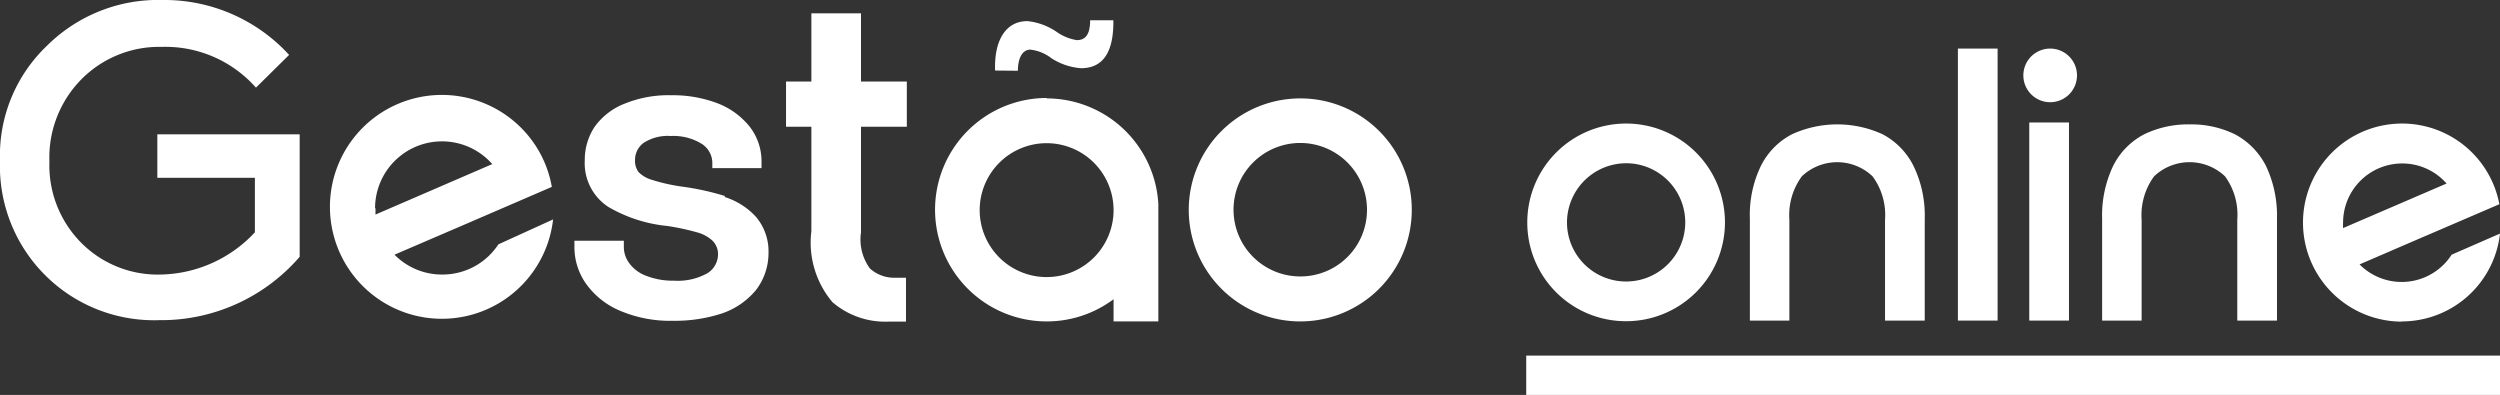 <svg xmlns="http://www.w3.org/2000/svg" viewBox="0 0 118.38 18.7"><rect x="0" y="0" width="118.38" height="18.7" fill="#333333" stroke="none"/><defs><style>.cls-1{fill:#fff;}</style></defs><g id="Camada_2" data-name="Camada 2"><g id="Camada_1-2" data-name="Camada 1"><path class="cls-1" d="M69.46,3.74Z"/><path class="cls-1" d="M20.93,13a3.15,3.15,0,0,1-2.25-.94l3.21-1.38.88-.38,3.36-1.45a5.21,5.21,0,0,0-.8-2,5.3,5.3,0,1,0,.86,3.54L23.6,11.57A3.16,3.16,0,0,1,20.93,13M17.76,9.86a3.17,3.17,0,0,1,5.55-2.09l-5.53,2.39c0-.1,0-.2,0-.3"/><path class="cls-1" d="M34.32,9.28a12.32,12.32,0,0,0-2-.44,8.71,8.71,0,0,1-1.47-.33,1.43,1.43,0,0,1-.62-.37.9.9,0,0,1-.16-.57,1,1,0,0,1,.4-.8,2.1,2.1,0,0,1,1.29-.33,2.55,2.55,0,0,1,1.45.36,1.08,1.08,0,0,1,.52.89l0,.27h2.33V7.67A2.67,2.67,0,0,0,35.5,6,3.59,3.59,0,0,0,34,4.9a5.94,5.94,0,0,0-2.22-.39,5.48,5.48,0,0,0-2.18.39A3.16,3.16,0,0,0,28.16,6a2.83,2.83,0,0,0-.47,1.59,2.47,2.47,0,0,0,1.12,2.21,6.84,6.84,0,0,0,2.79.9A11.47,11.47,0,0,1,33,11a1.74,1.74,0,0,1,.73.39A.89.89,0,0,1,34,12a1.06,1.06,0,0,1-.49.93,2.87,2.87,0,0,1-1.6.36,3.41,3.41,0,0,1-1.31-.23,1.72,1.72,0,0,1-.79-.58,1.29,1.29,0,0,1-.27-.8v-.28H27.2v.29a3,3,0,0,0,.54,1.73,3.76,3.76,0,0,0,1.61,1.29,6.06,6.06,0,0,0,2.52.48,7.16,7.16,0,0,0,2.32-.35,3.58,3.58,0,0,0,1.61-1.11A2.87,2.87,0,0,0,36.39,12a2.53,2.53,0,0,0-.6-1.74,3.4,3.4,0,0,0-1.47-.93"/><path class="cls-1" d="M40.77.63H38.42V3.86h-1.2V6h1.2v4.95a4.37,4.37,0,0,0,1,3.36,3.83,3.83,0,0,0,2.63.92h.85V13.15h-.48a1.71,1.71,0,0,1-1.23-.44A2.33,2.33,0,0,1,40.77,11V6h2.17V3.86H40.77Z"/><path class="cls-1" d="M49.56,4.64a5.29,5.29,0,1,0,3.17,9.53v1.05h2.12V9.66h0a5.3,5.3,0,0,0-5.29-5m0,8.46a3.17,3.17,0,1,1,3.17-3.17,3.17,3.17,0,0,1-3.17,3.17"/><path class="cls-1" d="M61.58,4.66a5.28,5.28,0,1,0,5.27,5.27,5.27,5.27,0,0,0-5.27-5.27m0,8.43a3.16,3.16,0,1,1,3.15-3.16,3.15,3.15,0,0,1-3.15,3.16"/><path class="cls-1" d="M48.2,3.35c0-.63.23-1,.59-1a2,2,0,0,1,1,.41,3,3,0,0,0,1.4.47c1.06,0,1.55-.79,1.53-2.27H51.62c0,.74-.27.94-.63.94a2.26,2.26,0,0,1-.94-.38A3,3,0,0,0,48.65,1c-1,0-1.58.87-1.53,2.34Z"/><path class="cls-1" d="M7.45,8.42h4.62V11A6.24,6.24,0,0,1,7.61,13a5.1,5.1,0,0,1-3.77-1.51,5.2,5.2,0,0,1-1.5-3.83A5.27,5.27,0,0,1,3.86,3.75,5.18,5.18,0,0,1,7.67,2.22a5.72,5.72,0,0,1,4.45,1.93L13.69,2.6a8,8,0,0,0-6-2.6A7.46,7.46,0,0,0,2.22,2.17,7.18,7.18,0,0,0,0,7.61a7.3,7.3,0,0,0,7.55,7.55,8.66,8.66,0,0,0,6.64-3V6.36H7.45Z"/><path class="cls-1" d="M77,15.21a4.68,4.68,0,1,0-4.68-4.68A4.67,4.67,0,0,0,77,15.21m0-7.48a2.8,2.8,0,1,1-2.8,2.8A2.81,2.81,0,0,1,77,7.73"/><rect class="cls-1" x="96.09" y="5.8" width="1.88" height="9.38"/><path class="cls-1" d="M97.08,4.84a1.27,1.27,0,1,0-1.27-1.27,1.27,1.27,0,0,0,1.27,1.27"/><rect class="cls-1" x="92.71" y="2.3" width="1.88" height="12.88"/><path class="cls-1" d="M84.73,10.4a3.11,3.11,0,0,1,.59-2.05,2.43,2.43,0,0,1,3.35,0,3.08,3.08,0,0,1,.59,2.05v4.78h1.88V10.36a5.38,5.38,0,0,0-.53-2.5,3.42,3.42,0,0,0-1.46-1.5,5.15,5.15,0,0,0-4.3,0,3.39,3.39,0,0,0-1.47,1.5,5.32,5.32,0,0,0-.52,2.5v4.82h1.87Z"/><path class="cls-1" d="M101.41,10.4A3.11,3.11,0,0,1,102,8.35a2.44,2.44,0,0,1,3.36,0,3.08,3.08,0,0,1,.58,2.05v4.78h1.88V10.36a5.51,5.51,0,0,0-.52-2.5,3.49,3.49,0,0,0-1.47-1.5,4.71,4.71,0,0,0-2.14-.47,4.77,4.77,0,0,0-2.16.47,3.39,3.39,0,0,0-1.47,1.5,5.45,5.45,0,0,0-.52,2.5v4.82h1.87Z"/><path class="cls-1" d="M113.73,15.22a4.68,4.68,0,0,0,4.65-4.16l-2.29,1a2.81,2.81,0,0,1-4.36.46l2.85-1.23.77-.33,3-1.29a4.69,4.69,0,1,0-4.6,5.56m0-7.49a2.79,2.79,0,0,1,2.1.95l-4.9,2.11a2.17,2.17,0,0,1,0-.26,2.8,2.8,0,0,1,2.81-2.8"/><rect class="cls-1" x="72.27" y="16.84" width="46.11" height="1.87"/></g></g></svg>